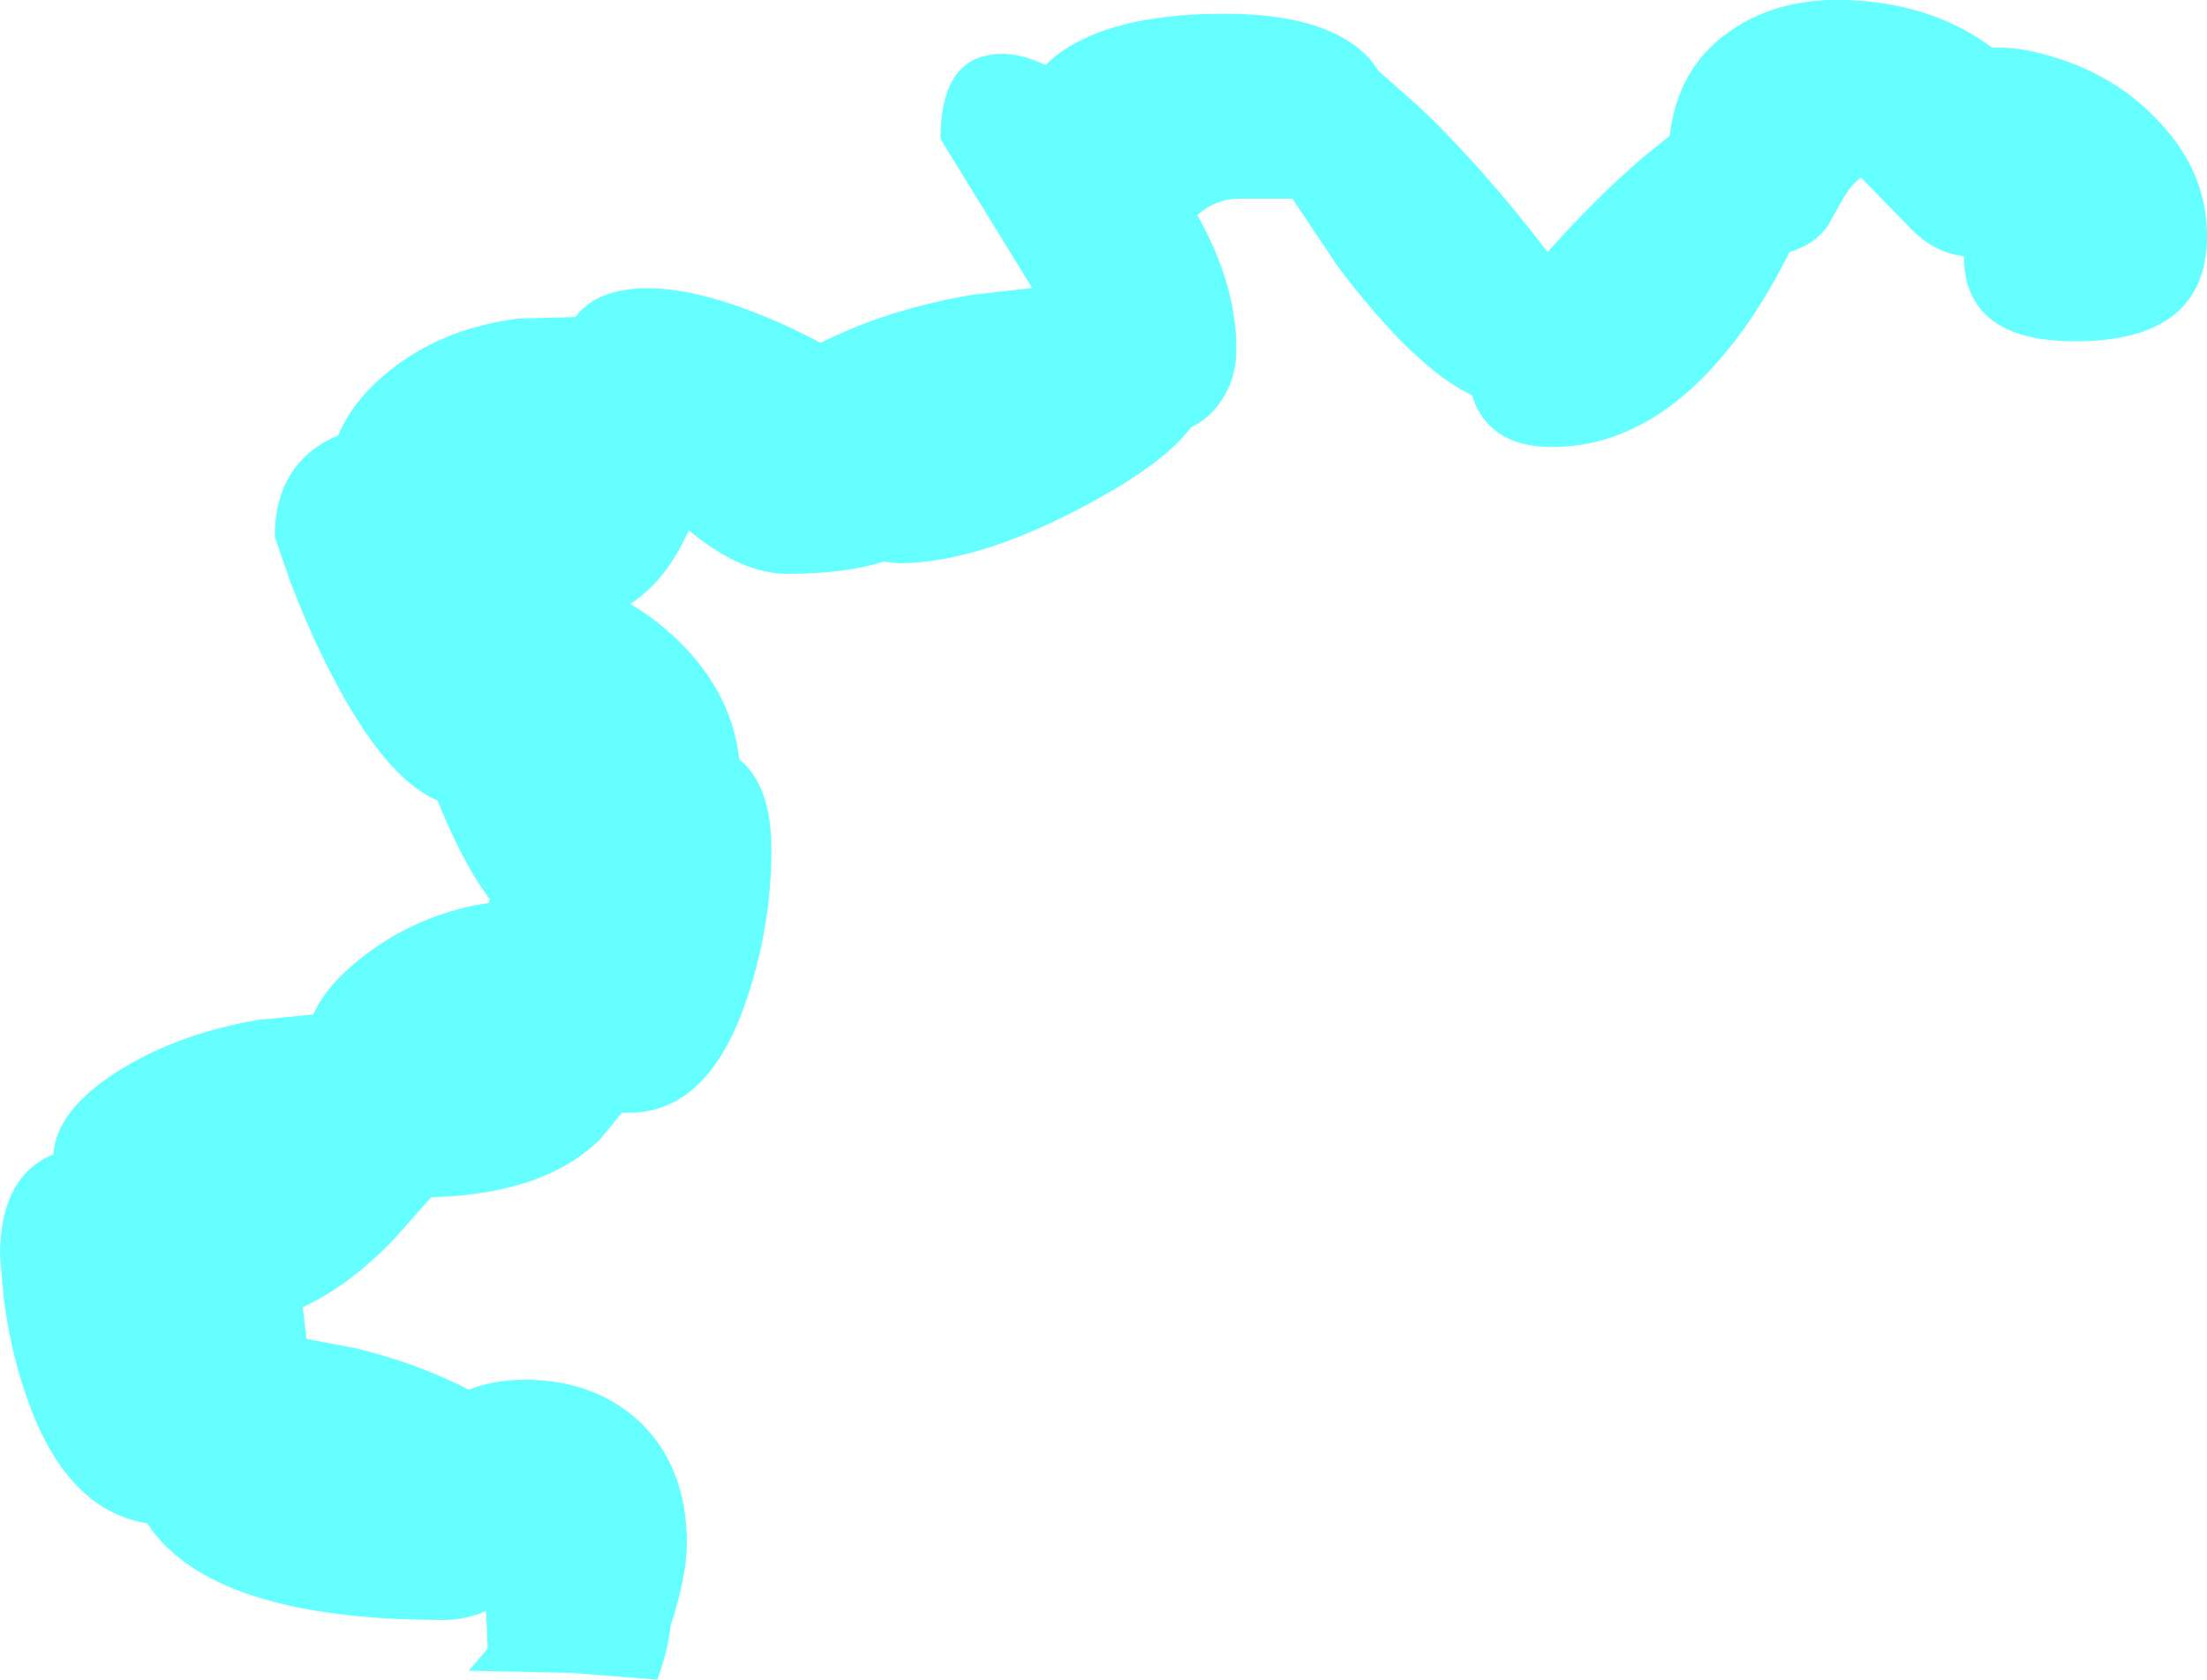 <?xml version="1.0" encoding="UTF-8" standalone="no"?>
<svg xmlns:xlink="http://www.w3.org/1999/xlink" height="158.95px" width="208.85px" xmlns="http://www.w3.org/2000/svg">
  <g transform="matrix(1.0, 0.0, 0.0, 1.0, -11.0, -18.7)">
    <path d="M215.3 30.2 Q219.85 35.0 219.85 41.0 219.85 51.0 207.35 51.0 198.7 51.0 197.15 45.45 196.85 44.3 196.85 42.95 193.85 42.6 191.5 40.0 L187.1 35.5 Q186.2 36.15 185.35 37.6 L183.95 40.1 Q182.7 41.85 180.35 42.55 178.65 45.95 176.6 49.0 168.35 61.0 157.85 61.0 152.35 61.0 150.55 56.85 L150.3 56.1 Q144.95 53.6 137.65 44.0 L133.3 37.5 128.25 37.5 Q126.1 37.5 124.3 39.05 128.0 45.6 128.0 51.75 128.0 54.75 126.3 57.0 125.25 58.4 123.7 59.15 121.25 62.45 114.25 66.25 103.7 72.0 96.0 72.0 L94.6 71.85 Q91.05 73.0 85.5 73.0 81.15 73.0 76.2 68.9 L75.25 70.75 Q73.4 74.05 70.65 75.85 73.6 77.6 76.0 80.15 80.35 84.85 80.95 90.55 84.0 93.0 84.0 99.1 84.0 106.15 81.75 113.0 78.15 124.0 70.5 124.0 L69.85 124.0 67.75 126.55 Q62.5 131.7 51.8 132.0 L48.25 136.0 Q44.0 140.4 39.65 142.4 L40.0 145.35 40.0 145.4 44.5 146.25 Q50.4 147.65 55.35 150.2 58.35 149.05 62.0 149.3 67.8 149.7 71.65 153.35 76.0 157.6 76.0 164.75 76.0 167.8 74.45 172.6 74.2 174.95 73.2 177.65 L65.0 177.0 55.35 176.8 57.15 174.7 57.0 171.15 Q55.0 172.0 53.0 172.0 35.15 172.0 27.8 166.0 26.05 164.6 24.95 162.85 17.0 161.6 13.3 150.25 11.95 146.25 11.35 141.5 L11.0 137.5 Q11.0 130.4 15.55 128.15 L16.05 127.95 Q16.3 123.8 22.1 120.1 27.8 116.5 35.5 115.2 L40.65 114.7 Q41.8 112.05 45.0 109.5 49.75 105.65 56.0 104.35 L57.25 104.15 57.35 103.8 Q55.15 100.9 53.05 96.0 L52.4 94.45 Q47.4 92.35 42.25 82.3 40.2 78.3 38.4 73.55 L37.0 69.5 Q37.0 63.85 40.9 61.05 41.9 60.35 43.0 59.9 44.4 56.6 47.65 53.95 52.7 49.8 60.0 48.85 L65.45 48.7 Q66.9 46.75 69.8 46.2 74.7 45.25 82.5 48.3 85.7 49.55 88.65 51.15 95.0 47.95 103.0 46.6 L108.7 45.95 108.55 45.75 100.0 31.85 Q100.0 24.85 104.4 23.95 106.85 23.4 109.95 24.85 L110.25 24.55 Q115.3 20.0 126.85 20.0 137.05 20.0 140.85 24.55 L141.5 25.45 145.45 28.95 Q151.45 34.7 157.45 42.55 162.0 37.45 166.35 33.7 L169.0 31.55 Q169.75 25.1 174.65 21.7 179.7 18.1 187.35 18.8 194.4 19.4 199.5 23.2 202.15 23.1 205.35 24.1 211.3 25.9 215.3 30.2" fill="#66ffff" fill-rule="evenodd" stroke="none"/>
  </g>
</svg>
